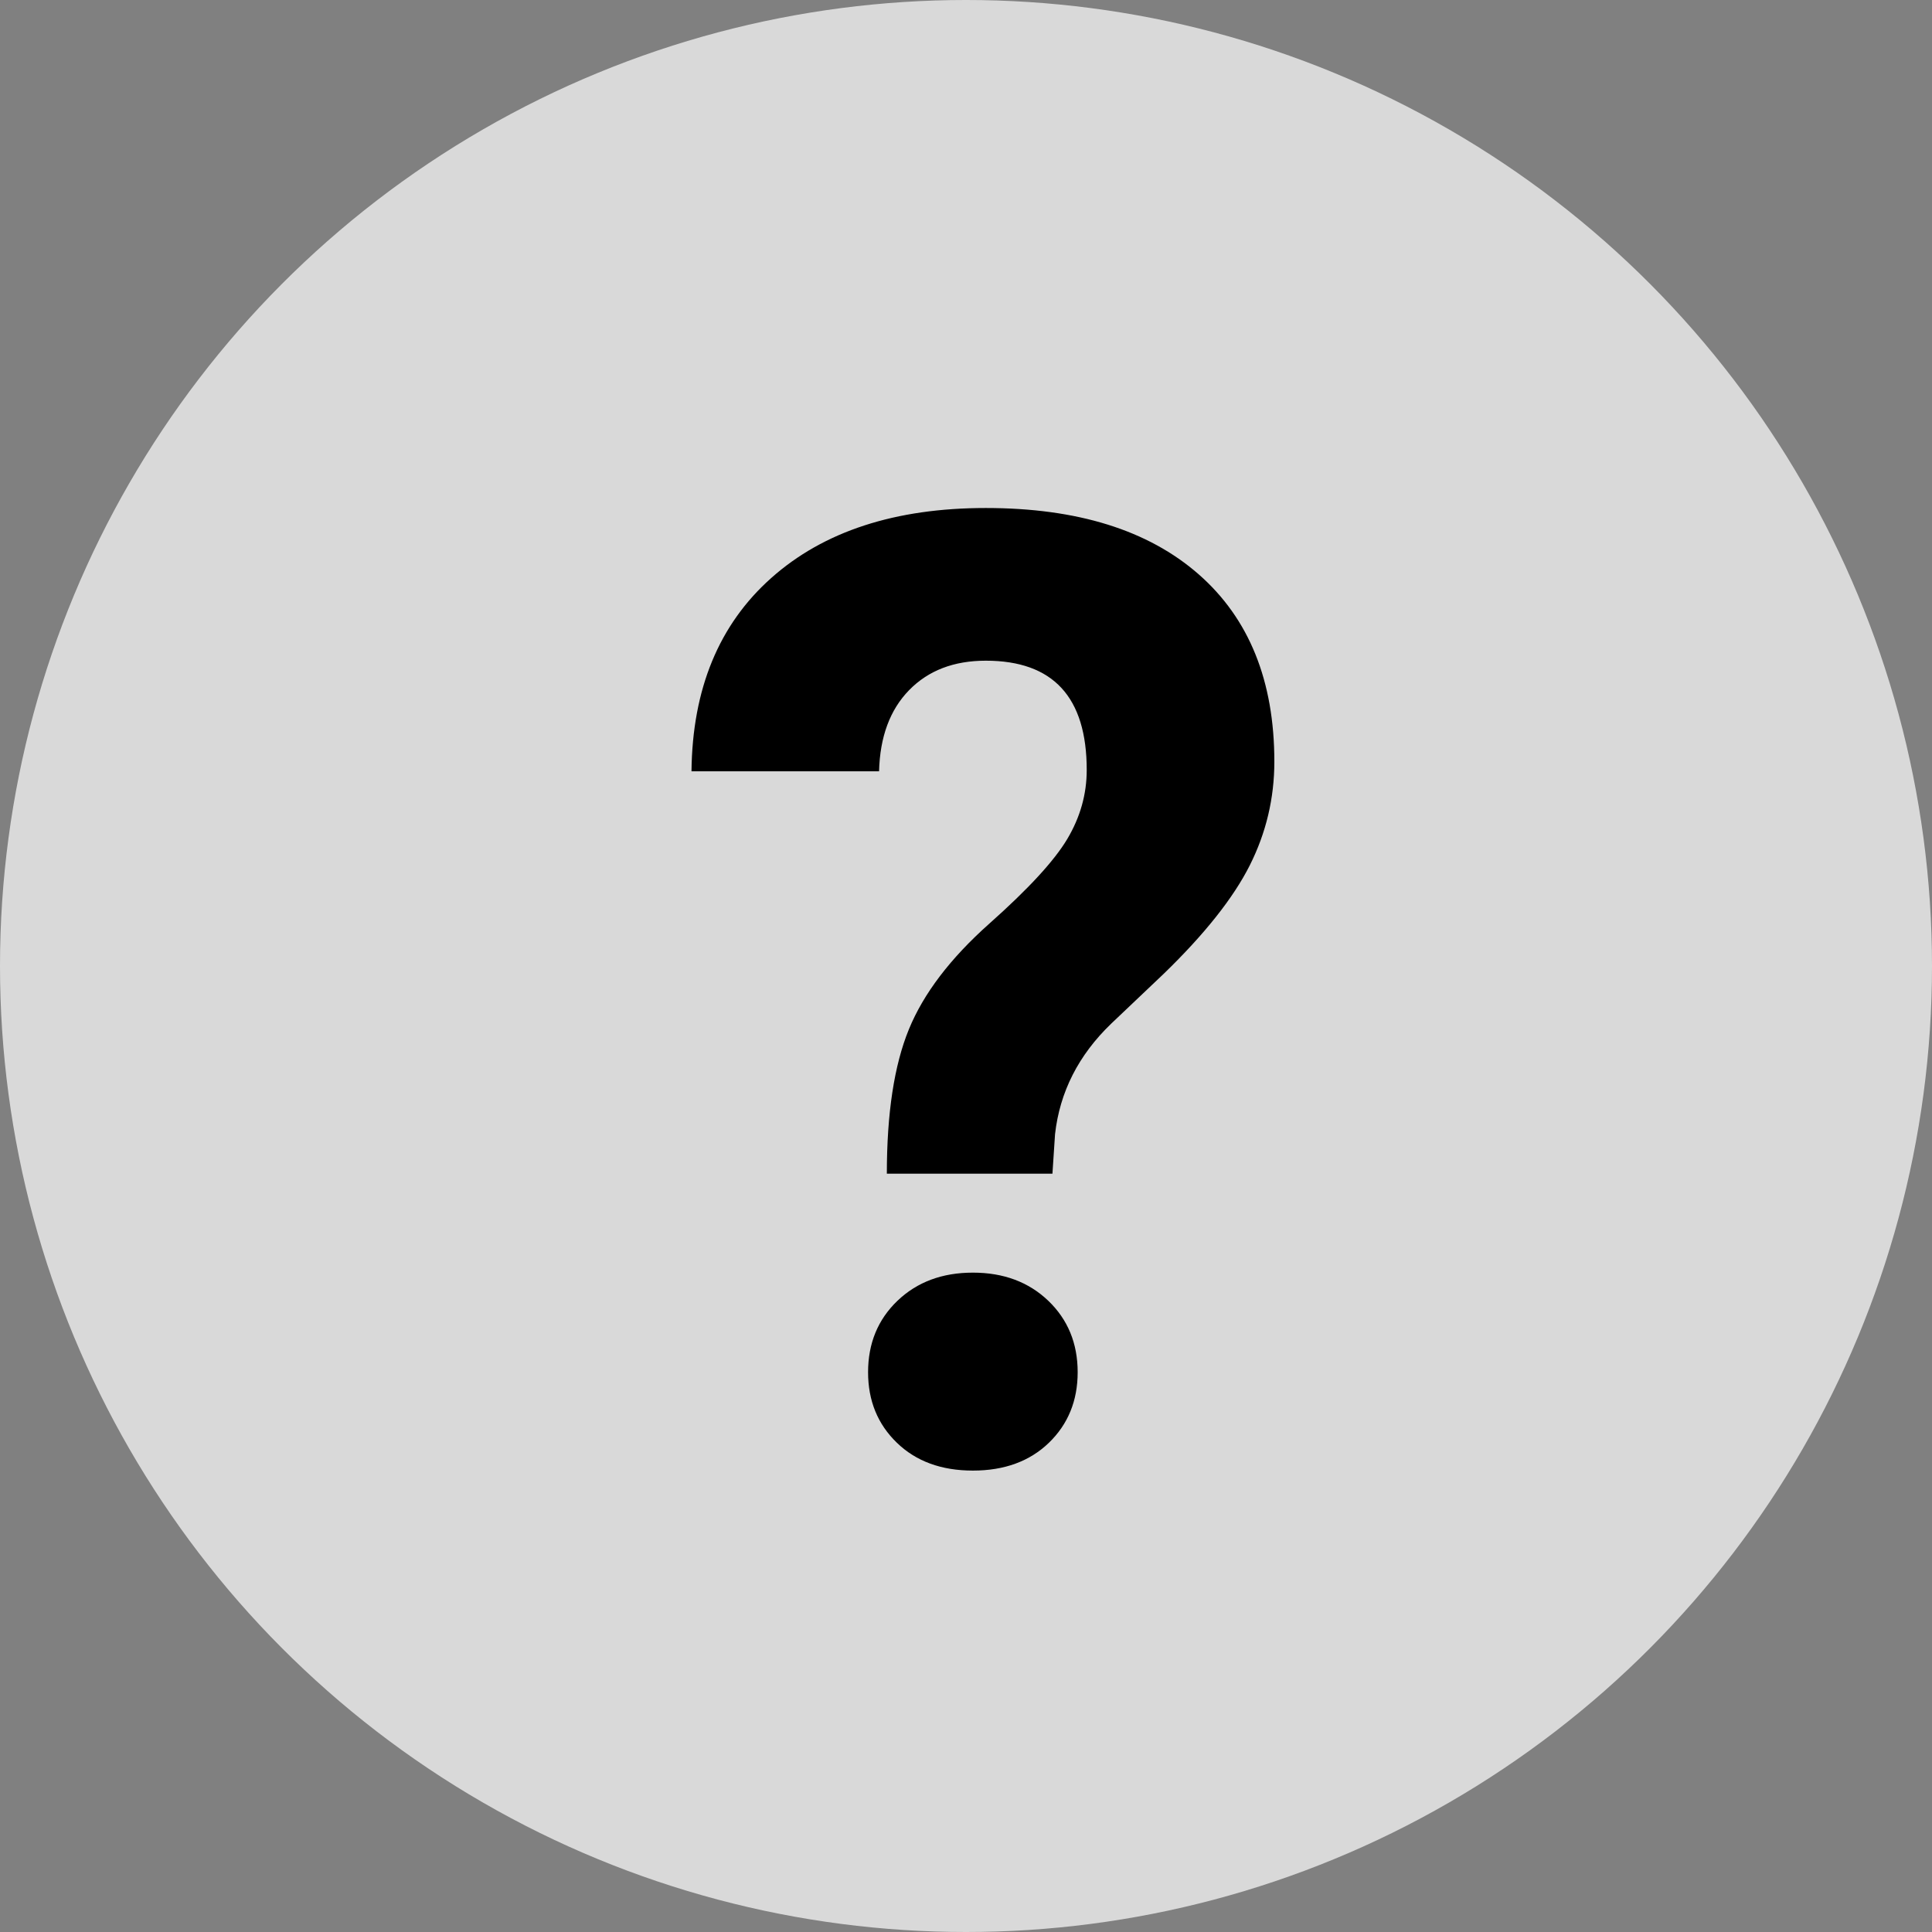 <?xml version="1.0" encoding="UTF-8"?>
<svg width="35px" height="35px" viewBox="0 0 35 35" version="1.1" xmlns="http://www.w3.org/2000/svg" xmlns:xlink="http://www.w3.org/1999/xlink">
    <rect x="0" y="0" width="35" height="35" fill="#808080" stroke="none"/>
    <title>Group 4</title>
    <g id="Diseño-" stroke="none" stroke-width="1" fill="none" fill-rule="evenodd">
        <g id="Pilsen-Latas---02-home" transform="translate(-1357, -38)">
            <g id="Group-4" transform="translate(1357, 38)">
                <circle id="Oval-Copy-4" fill="#FFFFFF" opacity="0.7" cx="17.5" cy="17.5" r="17.5"></circle>
                <g id="?" transform="translate(12.527, 9.203)" fill="#000000" fill-rule="nonzero">
                    <path d="M3.539,12.059 C3.539,10.965 3.672,10.094 3.938,9.445 C4.203,8.797 4.689,8.158 5.396,7.529 C6.104,6.9 6.574,6.389 6.809,5.994 C7.043,5.6 7.16,5.184 7.16,4.746 C7.16,3.426 6.551,2.766 5.332,2.766 C4.754,2.766 4.291,2.943 3.943,3.299 C3.596,3.654 3.414,4.145 3.398,4.77 L0,4.77 C0.016,3.277 0.498,2.109 1.447,1.266 C2.396,0.422 3.691,0 5.332,0 C6.988,0 8.273,0.4 9.188,1.201 C10.102,2.002 10.559,3.133 10.559,4.594 C10.559,5.258 10.41,5.885 10.113,6.475 C9.816,7.064 9.297,7.719 8.555,8.438 L7.605,9.34 C7.012,9.91 6.672,10.578 6.586,11.344 L6.539,12.059 L3.539,12.059 Z M3.199,15.656 C3.199,15.133 3.377,14.701 3.732,14.361 C4.088,14.021 4.543,13.852 5.098,13.852 C5.652,13.852 6.107,14.021 6.463,14.361 C6.818,14.701 6.996,15.133 6.996,15.656 C6.996,16.172 6.822,16.598 6.475,16.934 C6.127,17.27 5.668,17.438 5.098,17.438 C4.527,17.438 4.068,17.27 3.721,16.934 C3.373,16.598 3.199,16.172 3.199,15.656 Z" id="Shape"></path>
                </g>
            </g>
        </g>
    </g>
</svg>